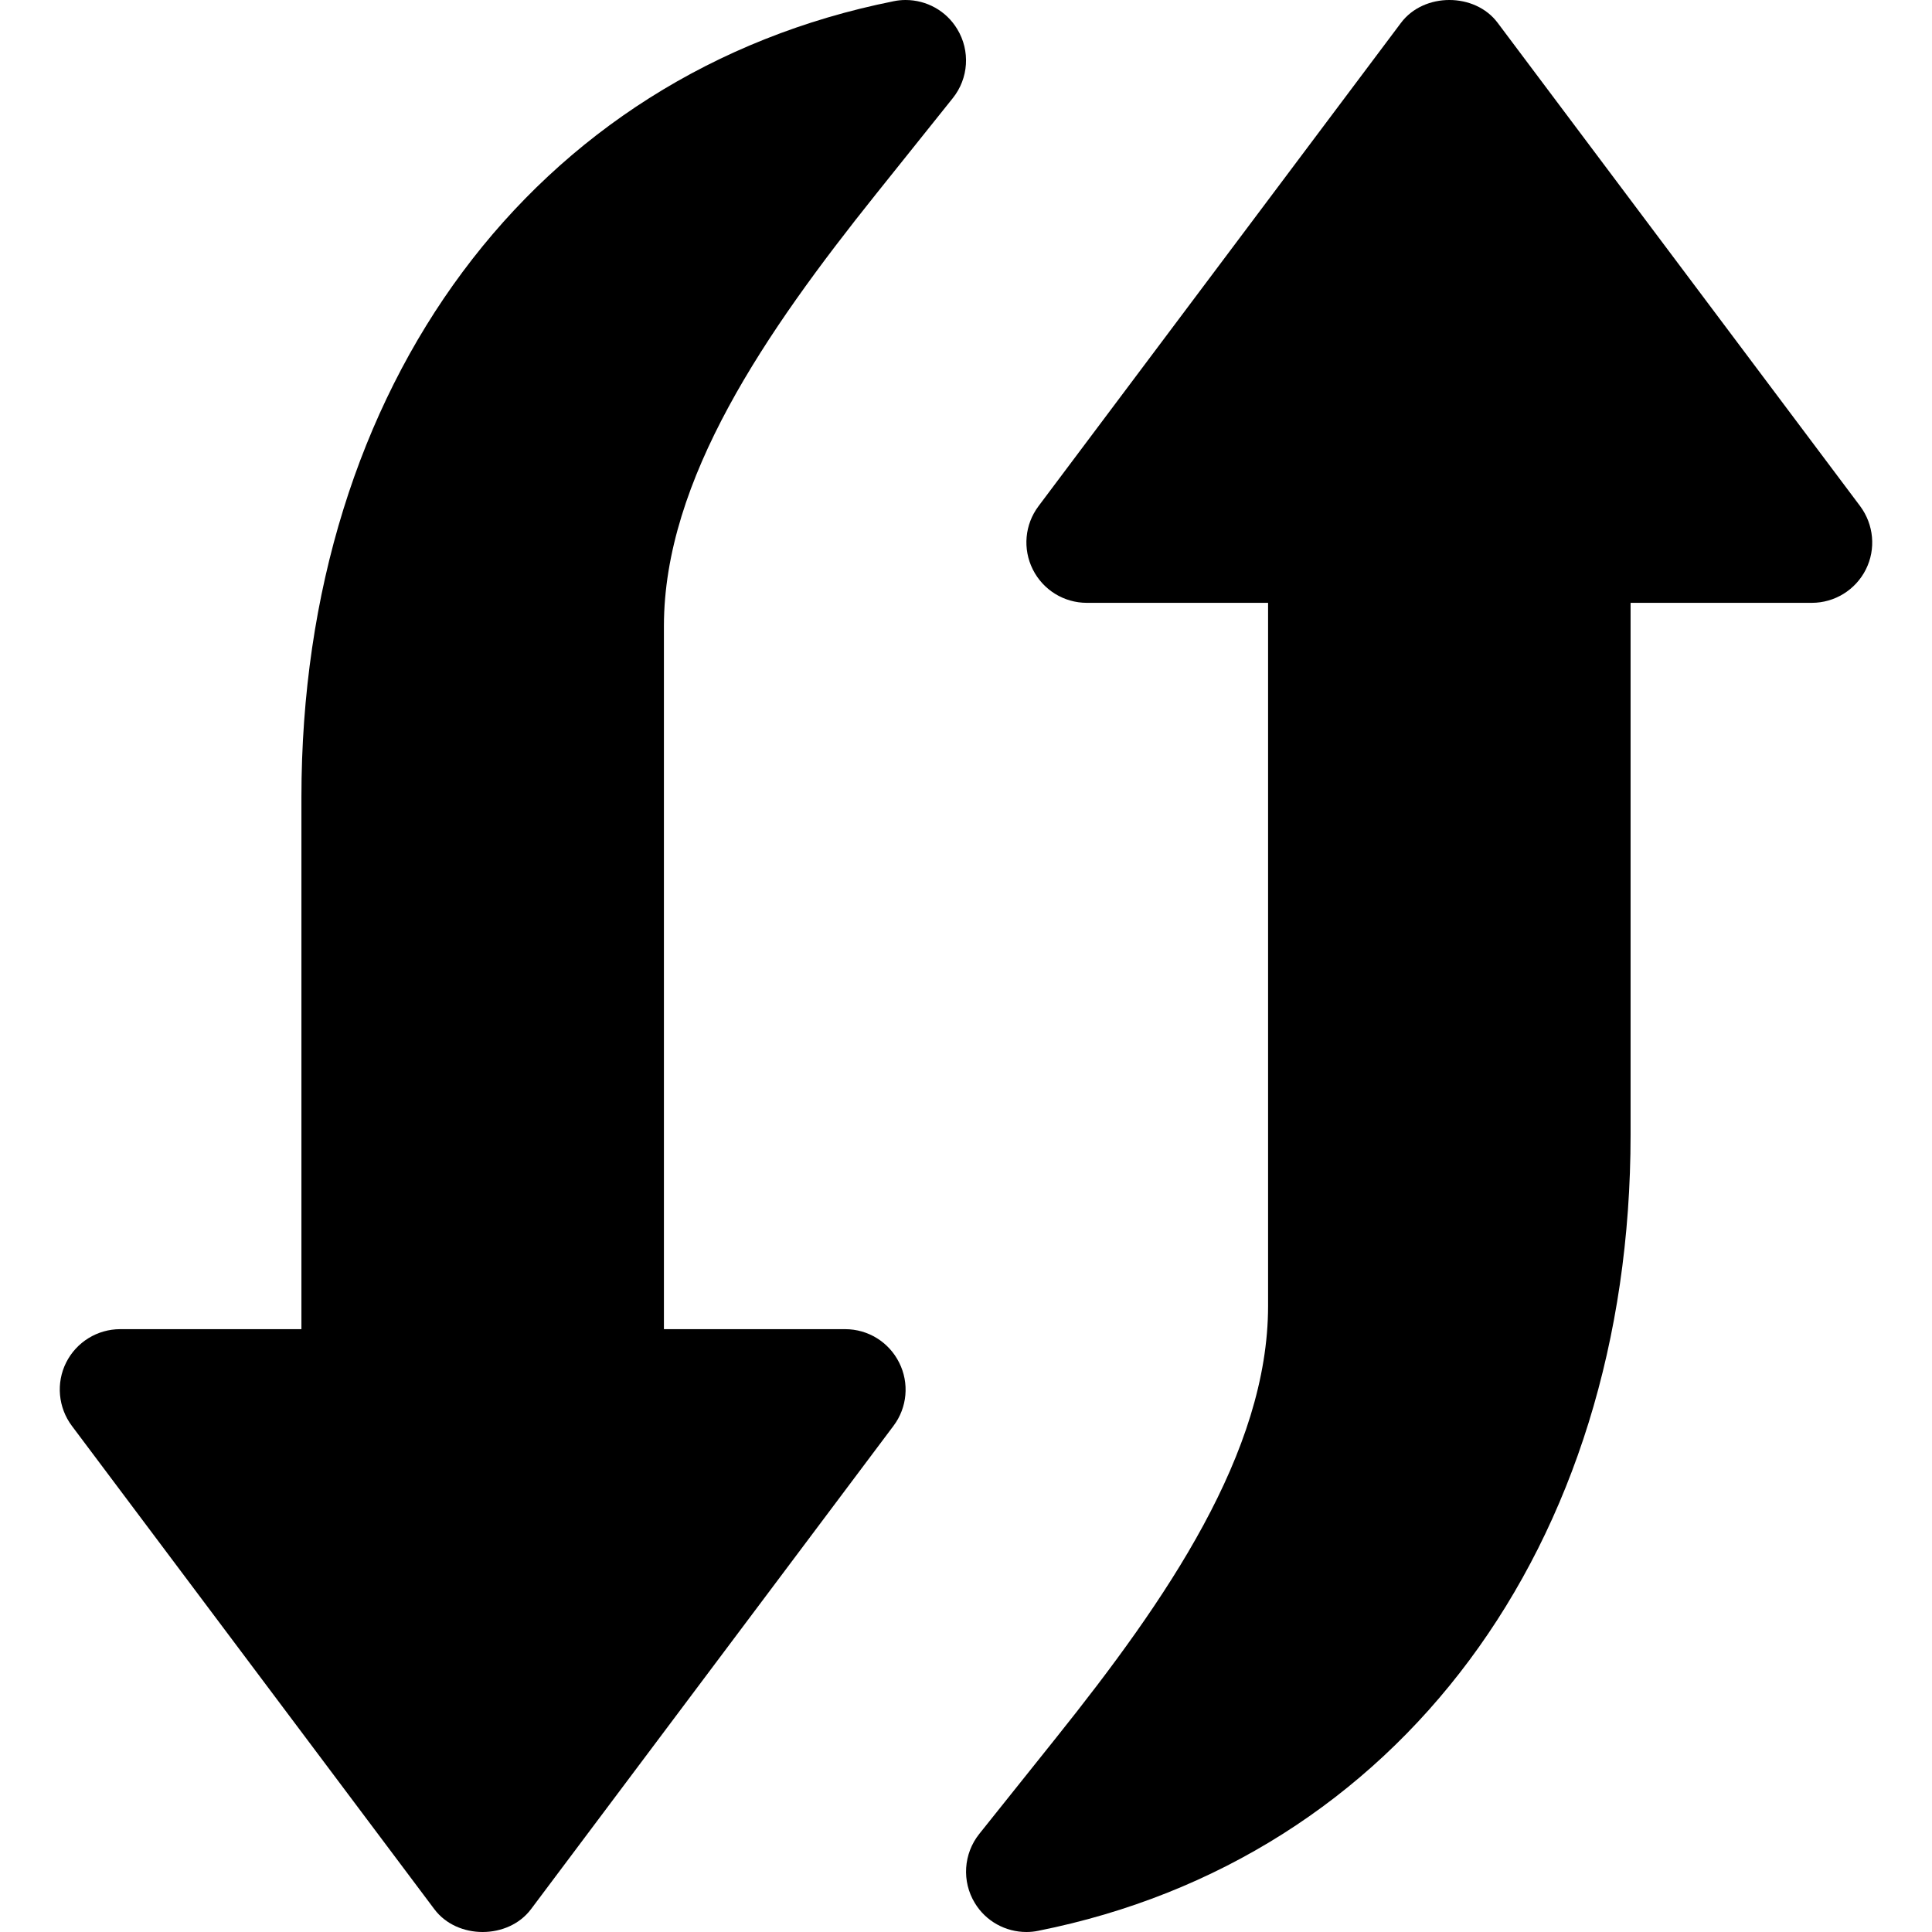 <?xml version="1.0" encoding="iso-8859-1"?>
<!-- Generator: Adobe Illustrator 19.0.0, SVG Export Plug-In . SVG Version: 6.00 Build 0)  -->
<svg version="1.1" id="Capa_1" xmlns="http://www.w3.org/2000/svg" xmlns:xlink="http://www.w3.org/1999/xlink" x="0px" y="0px"
	 viewBox="0 0 511.648 511.648" style="enable-background:new 0 0 511.648 511.648;" xml:space="preserve">
<g>
	<g>
		<path d="M492.624,134.048l-96-128c-6.016-8.064-19.552-8.064-25.6,0l-96,128c-3.648,4.864-4.224,11.328-1.504,16.768
			c2.72,5.408,8.224,8.832,14.304,8.832h48v186.176c0,38.848-26.976,77.92-56.096,114.336l-20.384,25.504
			c-4.192,5.248-4.672,12.576-1.184,18.304c2.912,4.832,8.128,7.68,13.664,7.68c1.024,0,2.08-0.096,3.136-0.32
			c95.296-19.008,156.864-101.792,156.864-210.848V159.648h48c6.048,0,11.584-3.424,14.304-8.832
			C496.848,145.408,496.24,138.912,492.624,134.048z"/>
	</g>
</g>
<g>
	<g>
		<path d="M231.92,51.488l20.384-25.472c4.224-5.248,4.704-12.576,1.184-18.336C250.576,2.848,245.36,0,239.824,0
			c-1.024,0-2.08,0.096-3.136,0.32C141.392,19.36,79.824,102.144,79.824,211.168V352h-48c-6.048,0-11.584,3.424-14.304,8.832
			c-2.72,5.408-2.112,11.936,1.504,16.768l96,128c6.016,8.064,19.552,8.064,25.6,0l96-128c3.648-4.832,4.224-11.328,1.504-16.736
			c-2.72-5.44-8.224-8.864-14.304-8.864h-48V165.824C175.824,126.976,202.8,87.904,231.92,51.488z"/>
	</g>
</g>
<g>
</g>
<g>
</g>
<g>
</g>
<g>
</g>
<g>
</g>
<g>
</g>
<g>
</g>
<g>
</g>
<g>
</g>
<g>
</g>
<g>
</g>
<g>
</g>
<g>
</g>
<g>
</g>
<g>
</g>
</svg>
